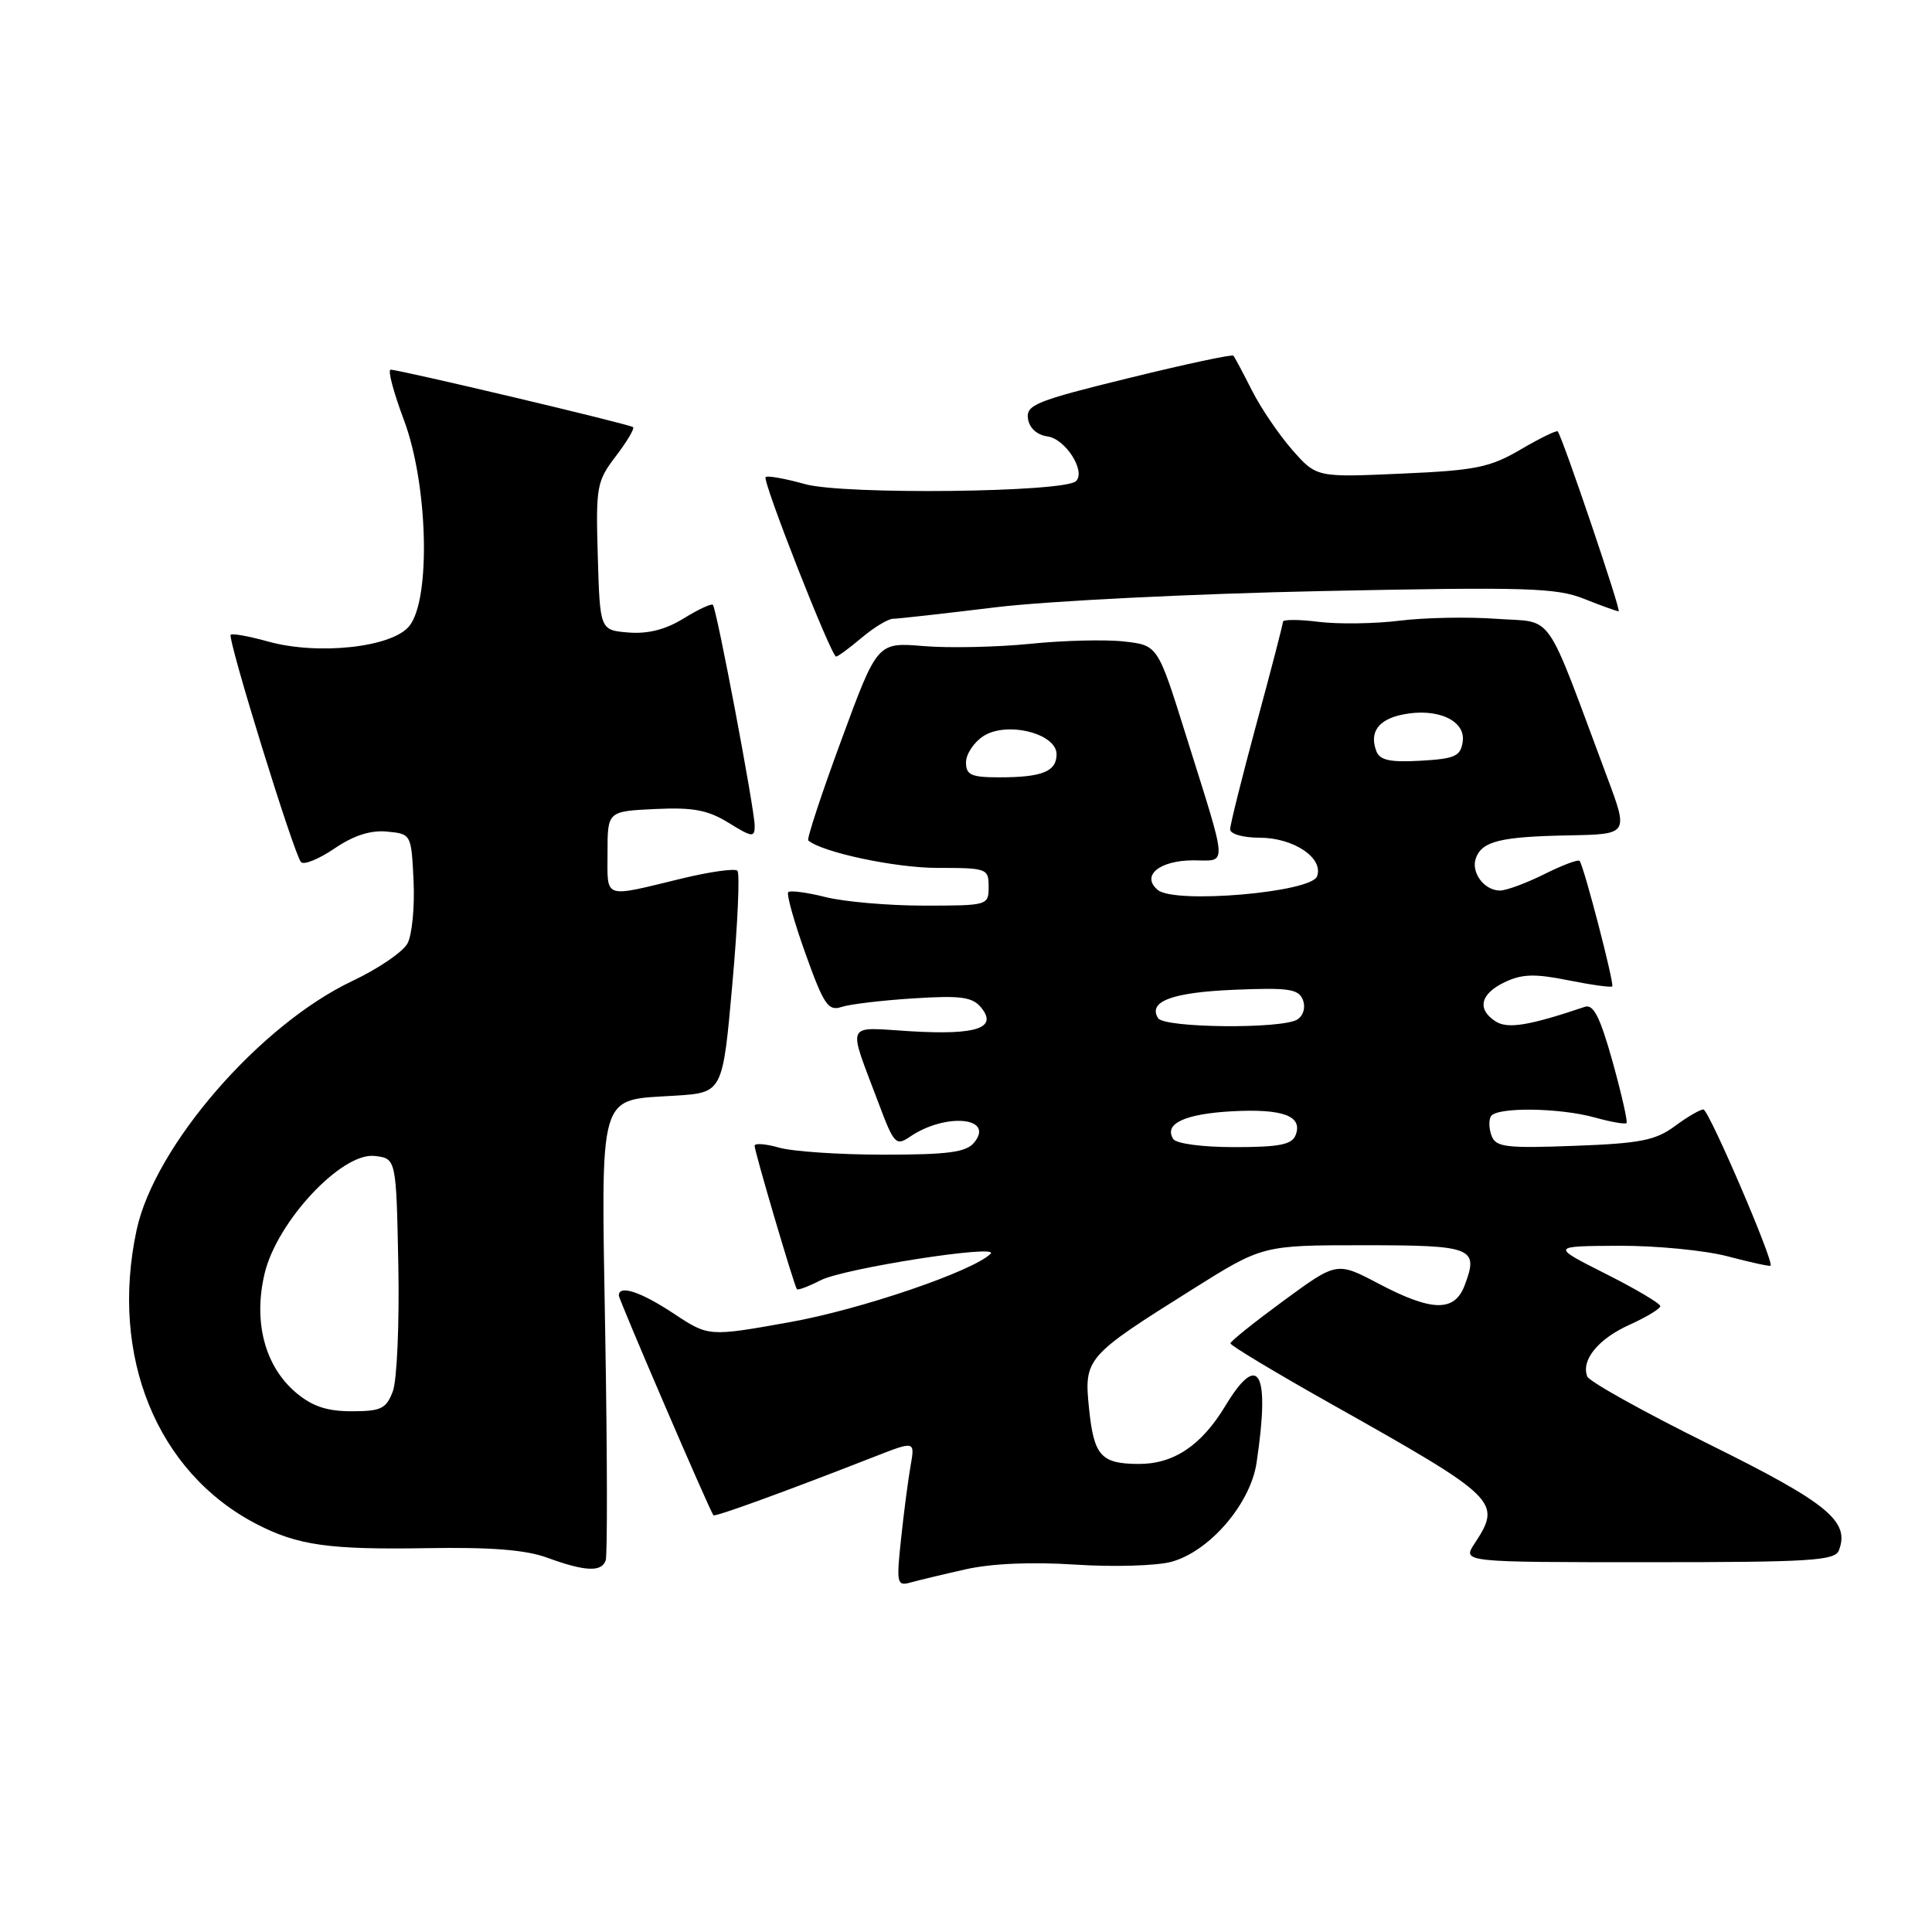 <?xml version="1.0" encoding="UTF-8" standalone="no"?>
<!DOCTYPE svg PUBLIC "-//W3C//DTD SVG 1.1//EN" "http://www.w3.org/Graphics/SVG/1.1/DTD/svg11.dtd" >
<svg xmlns="http://www.w3.org/2000/svg" xmlns:xlink="http://www.w3.org/1999/xlink" version="1.1" viewBox="0 0 256 256">
 <g >
 <path fill="currentColor"
d=" M 127.92 207.95 C 131.36 207.17 136.68 206.94 142.51 207.32 C 147.56 207.65 153.29 207.48 155.24 206.94 C 160.29 205.55 165.69 199.26 166.50 193.83 C 168.32 181.72 166.79 178.95 162.35 186.31 C 159.18 191.55 155.50 194.01 150.85 193.98 C 145.90 193.96 144.95 192.90 144.31 186.70 C 143.62 179.99 143.83 179.74 157.96 170.87 C 167.30 165.00 167.30 165.00 180.68 165.00 C 195.19 165.00 195.97 165.31 194.07 170.33 C 192.72 173.87 189.74 173.81 182.67 170.09 C 177.14 167.18 177.14 167.18 170.10 172.34 C 166.23 175.18 163.05 177.72 163.04 178.00 C 163.02 178.28 168.97 181.85 176.25 185.95 C 198.61 198.53 199.04 198.95 195.38 204.54 C 193.77 207.00 193.77 207.00 218.42 207.00 C 239.85 207.00 243.14 206.80 243.66 205.44 C 245.15 201.57 242.20 199.16 226.44 191.36 C 217.83 187.10 210.58 183.06 210.32 182.39 C 209.48 180.21 211.78 177.40 215.94 175.53 C 218.17 174.52 220.00 173.41 220.00 173.07 C 220.00 172.72 216.74 170.79 212.75 168.78 C 205.50 165.12 205.50 165.12 214.50 165.07 C 219.45 165.05 225.95 165.68 228.95 166.48 C 231.95 167.27 234.50 167.83 234.61 167.71 C 235.10 167.20 226.42 147.02 225.71 147.01 C 225.27 147.01 223.56 148.00 221.91 149.23 C 219.36 151.11 217.31 151.51 208.60 151.83 C 199.61 152.17 198.21 152.00 197.65 150.52 C 197.29 149.58 197.25 148.41 197.56 147.91 C 198.32 146.67 206.64 146.77 211.34 148.08 C 213.46 148.67 215.34 149.00 215.52 148.81 C 215.70 148.63 214.87 144.98 213.68 140.69 C 212.02 134.76 211.14 133.02 210.00 133.41 C 202.62 135.90 199.80 136.36 198.21 135.36 C 195.67 133.76 196.13 131.70 199.37 130.15 C 201.67 129.05 203.36 129.00 207.79 129.89 C 210.84 130.50 213.47 130.87 213.63 130.70 C 213.94 130.40 209.89 114.82 209.31 114.08 C 209.13 113.84 207.03 114.63 204.63 115.83 C 202.24 117.02 199.60 118.00 198.76 118.00 C 196.64 118.00 194.85 115.56 195.58 113.66 C 196.42 111.45 198.88 110.86 207.93 110.69 C 215.78 110.54 215.78 110.54 212.97 103.02 C 204.52 80.38 206.04 82.56 198.36 82.00 C 194.59 81.72 188.80 81.83 185.50 82.24 C 182.20 82.65 177.36 82.72 174.75 82.40 C 172.14 82.07 170.00 82.07 170.00 82.38 C 170.00 82.69 168.43 88.76 166.50 95.86 C 164.58 102.97 163.00 109.28 163.00 109.89 C 163.00 110.51 164.71 111.00 166.89 111.00 C 171.42 111.00 175.43 113.70 174.51 116.13 C 173.69 118.26 155.67 119.80 153.42 117.93 C 151.15 116.05 153.61 114.00 158.14 114.00 C 162.70 114.00 162.78 115.41 157.11 97.32 C 153.41 85.50 153.41 85.50 148.95 85.00 C 146.50 84.72 140.90 84.86 136.50 85.31 C 132.10 85.75 125.74 85.89 122.37 85.61 C 116.25 85.10 116.25 85.10 111.48 98.07 C 108.85 105.20 106.88 111.19 107.10 111.37 C 108.96 112.94 118.64 115.00 124.18 115.00 C 130.79 115.00 131.00 115.08 131.00 117.50 C 131.00 119.97 130.90 120.00 122.44 120.00 C 117.74 120.00 111.87 119.49 109.40 118.87 C 106.94 118.25 104.71 117.96 104.45 118.21 C 104.19 118.47 105.22 122.15 106.74 126.39 C 109.16 133.15 109.75 134.01 111.50 133.43 C 112.60 133.06 116.90 132.55 121.05 132.29 C 127.28 131.89 128.84 132.10 129.98 133.48 C 132.25 136.21 129.45 137.17 120.71 136.65 C 111.84 136.12 112.27 135.14 116.44 146.24 C 118.44 151.58 118.73 151.88 120.55 150.64 C 125.26 147.41 131.89 148.02 129.06 151.42 C 128.02 152.68 125.58 153.00 117.12 153.00 C 111.27 153.00 105.03 152.58 103.24 152.07 C 101.46 151.56 99.99 151.45 99.99 151.82 C 99.97 152.54 105.20 170.27 105.59 170.82 C 105.71 171.00 107.12 170.47 108.72 169.65 C 111.76 168.07 132.58 164.82 131.26 166.13 C 128.93 168.44 114.09 173.50 104.72 175.18 C 93.90 177.12 93.90 177.12 89.28 174.06 C 84.89 171.16 82.00 170.20 82.00 171.66 C 82.00 172.21 93.91 199.89 94.53 200.78 C 94.71 201.04 103.95 197.68 115.87 193.02 C 121.24 190.92 121.24 190.92 120.66 194.21 C 120.34 196.02 119.77 200.36 119.40 203.86 C 118.76 209.79 118.85 210.19 120.61 209.70 C 121.65 209.41 124.94 208.62 127.92 207.95 Z  M 80.26 206.75 C 80.49 206.06 80.47 192.67 80.20 176.99 C 79.65 144.05 79.13 145.84 89.49 145.18 C 95.76 144.78 95.76 144.78 97.04 130.39 C 97.75 122.47 98.05 115.72 97.71 115.38 C 97.38 115.04 94.04 115.51 90.30 116.42 C 79.79 118.96 80.50 119.21 80.50 113.00 C 80.50 107.50 80.50 107.50 86.80 107.20 C 91.84 106.96 93.80 107.33 96.55 109.03 C 99.67 110.96 100.00 111.00 100.00 109.43 C 100.00 107.30 94.96 80.64 94.46 80.14 C 94.27 79.94 92.52 80.75 90.58 81.95 C 88.20 83.42 85.85 84.02 83.28 83.81 C 79.50 83.50 79.50 83.50 79.21 73.73 C 78.94 64.46 79.06 63.78 81.60 60.45 C 83.07 58.52 84.10 56.79 83.89 56.60 C 83.45 56.21 52.89 48.97 51.76 48.99 C 51.35 49.00 52.14 51.98 53.51 55.62 C 56.71 64.13 57.12 79.40 54.23 82.96 C 51.95 85.79 42.12 86.85 35.50 85.00 C 32.99 84.30 30.78 83.90 30.57 84.11 C 30.11 84.60 38.96 113.24 39.89 114.24 C 40.27 114.64 42.26 113.83 44.32 112.43 C 46.86 110.70 49.11 109.98 51.29 110.19 C 54.49 110.50 54.50 110.52 54.80 116.73 C 54.96 120.15 54.60 123.88 54.00 125.00 C 53.40 126.13 50.11 128.37 46.70 129.98 C 34.43 135.78 20.48 151.87 18.10 162.99 C 14.51 179.71 20.80 195.12 34.00 201.95 C 39.46 204.77 43.58 205.35 56.50 205.14 C 64.99 204.99 69.68 205.36 72.50 206.40 C 77.54 208.24 79.72 208.34 80.26 206.75 Z  M 114.18 84.50 C 115.82 83.12 117.68 82.00 118.33 81.99 C 118.97 81.99 125.12 81.30 132.00 80.46 C 138.90 79.63 158.21 78.67 175.13 78.32 C 202.26 77.76 206.24 77.88 209.90 79.35 C 212.18 80.26 214.24 81.00 214.48 81.00 C 214.86 81.00 207.10 58.10 206.41 57.16 C 206.27 56.98 204.07 58.05 201.51 59.55 C 197.41 61.95 195.55 62.33 185.65 62.76 C 174.44 63.26 174.44 63.26 171.22 59.60 C 169.46 57.59 167.05 54.04 165.88 51.72 C 164.71 49.40 163.61 47.34 163.43 47.13 C 163.25 46.93 156.99 48.27 149.51 50.11 C 137.32 53.10 135.95 53.65 136.21 55.47 C 136.39 56.72 137.39 57.63 138.81 57.83 C 141.18 58.16 143.90 62.43 142.58 63.75 C 141.09 65.25 111.78 65.58 106.68 64.15 C 104.03 63.41 101.67 62.99 101.45 63.22 C 100.98 63.68 110.14 87.00 110.79 87.00 C 111.02 87.00 112.55 85.88 114.18 84.50 Z  M 155.45 150.91 C 154.20 148.90 156.97 147.60 163.25 147.25 C 170.00 146.89 172.65 147.87 171.68 150.40 C 171.19 151.67 169.52 152.00 163.59 152.00 C 159.29 152.00 155.83 151.54 155.45 150.91 Z  M 153.45 134.91 C 152.08 132.70 155.32 131.49 163.54 131.15 C 170.77 130.85 172.08 131.04 172.64 132.50 C 173.02 133.49 172.71 134.57 171.90 135.09 C 169.87 136.37 154.26 136.22 153.45 134.91 Z  M 128.00 101.02 C 128.00 99.94 129.03 98.37 130.29 97.55 C 133.36 95.53 140.00 97.17 140.00 99.94 C 140.00 102.23 138.10 103.00 132.42 103.00 C 128.68 103.00 128.00 102.69 128.00 101.02 Z  M 182.38 99.55 C 181.41 97.02 182.63 95.32 185.91 94.67 C 190.45 93.76 194.21 95.47 193.82 98.25 C 193.54 100.21 192.82 100.54 188.24 100.80 C 184.21 101.03 182.84 100.74 182.38 99.55 Z  M 39.25 184.56 C 35.09 181.06 33.53 175.14 35.07 168.72 C 36.72 161.83 45.29 152.68 49.63 153.17 C 52.50 153.50 52.50 153.50 52.78 167.61 C 52.93 175.38 52.60 182.92 52.05 184.36 C 51.18 186.67 50.49 187.00 46.60 187.00 C 43.34 187.00 41.38 186.35 39.25 184.56 Z "/>
</g>
</svg>
